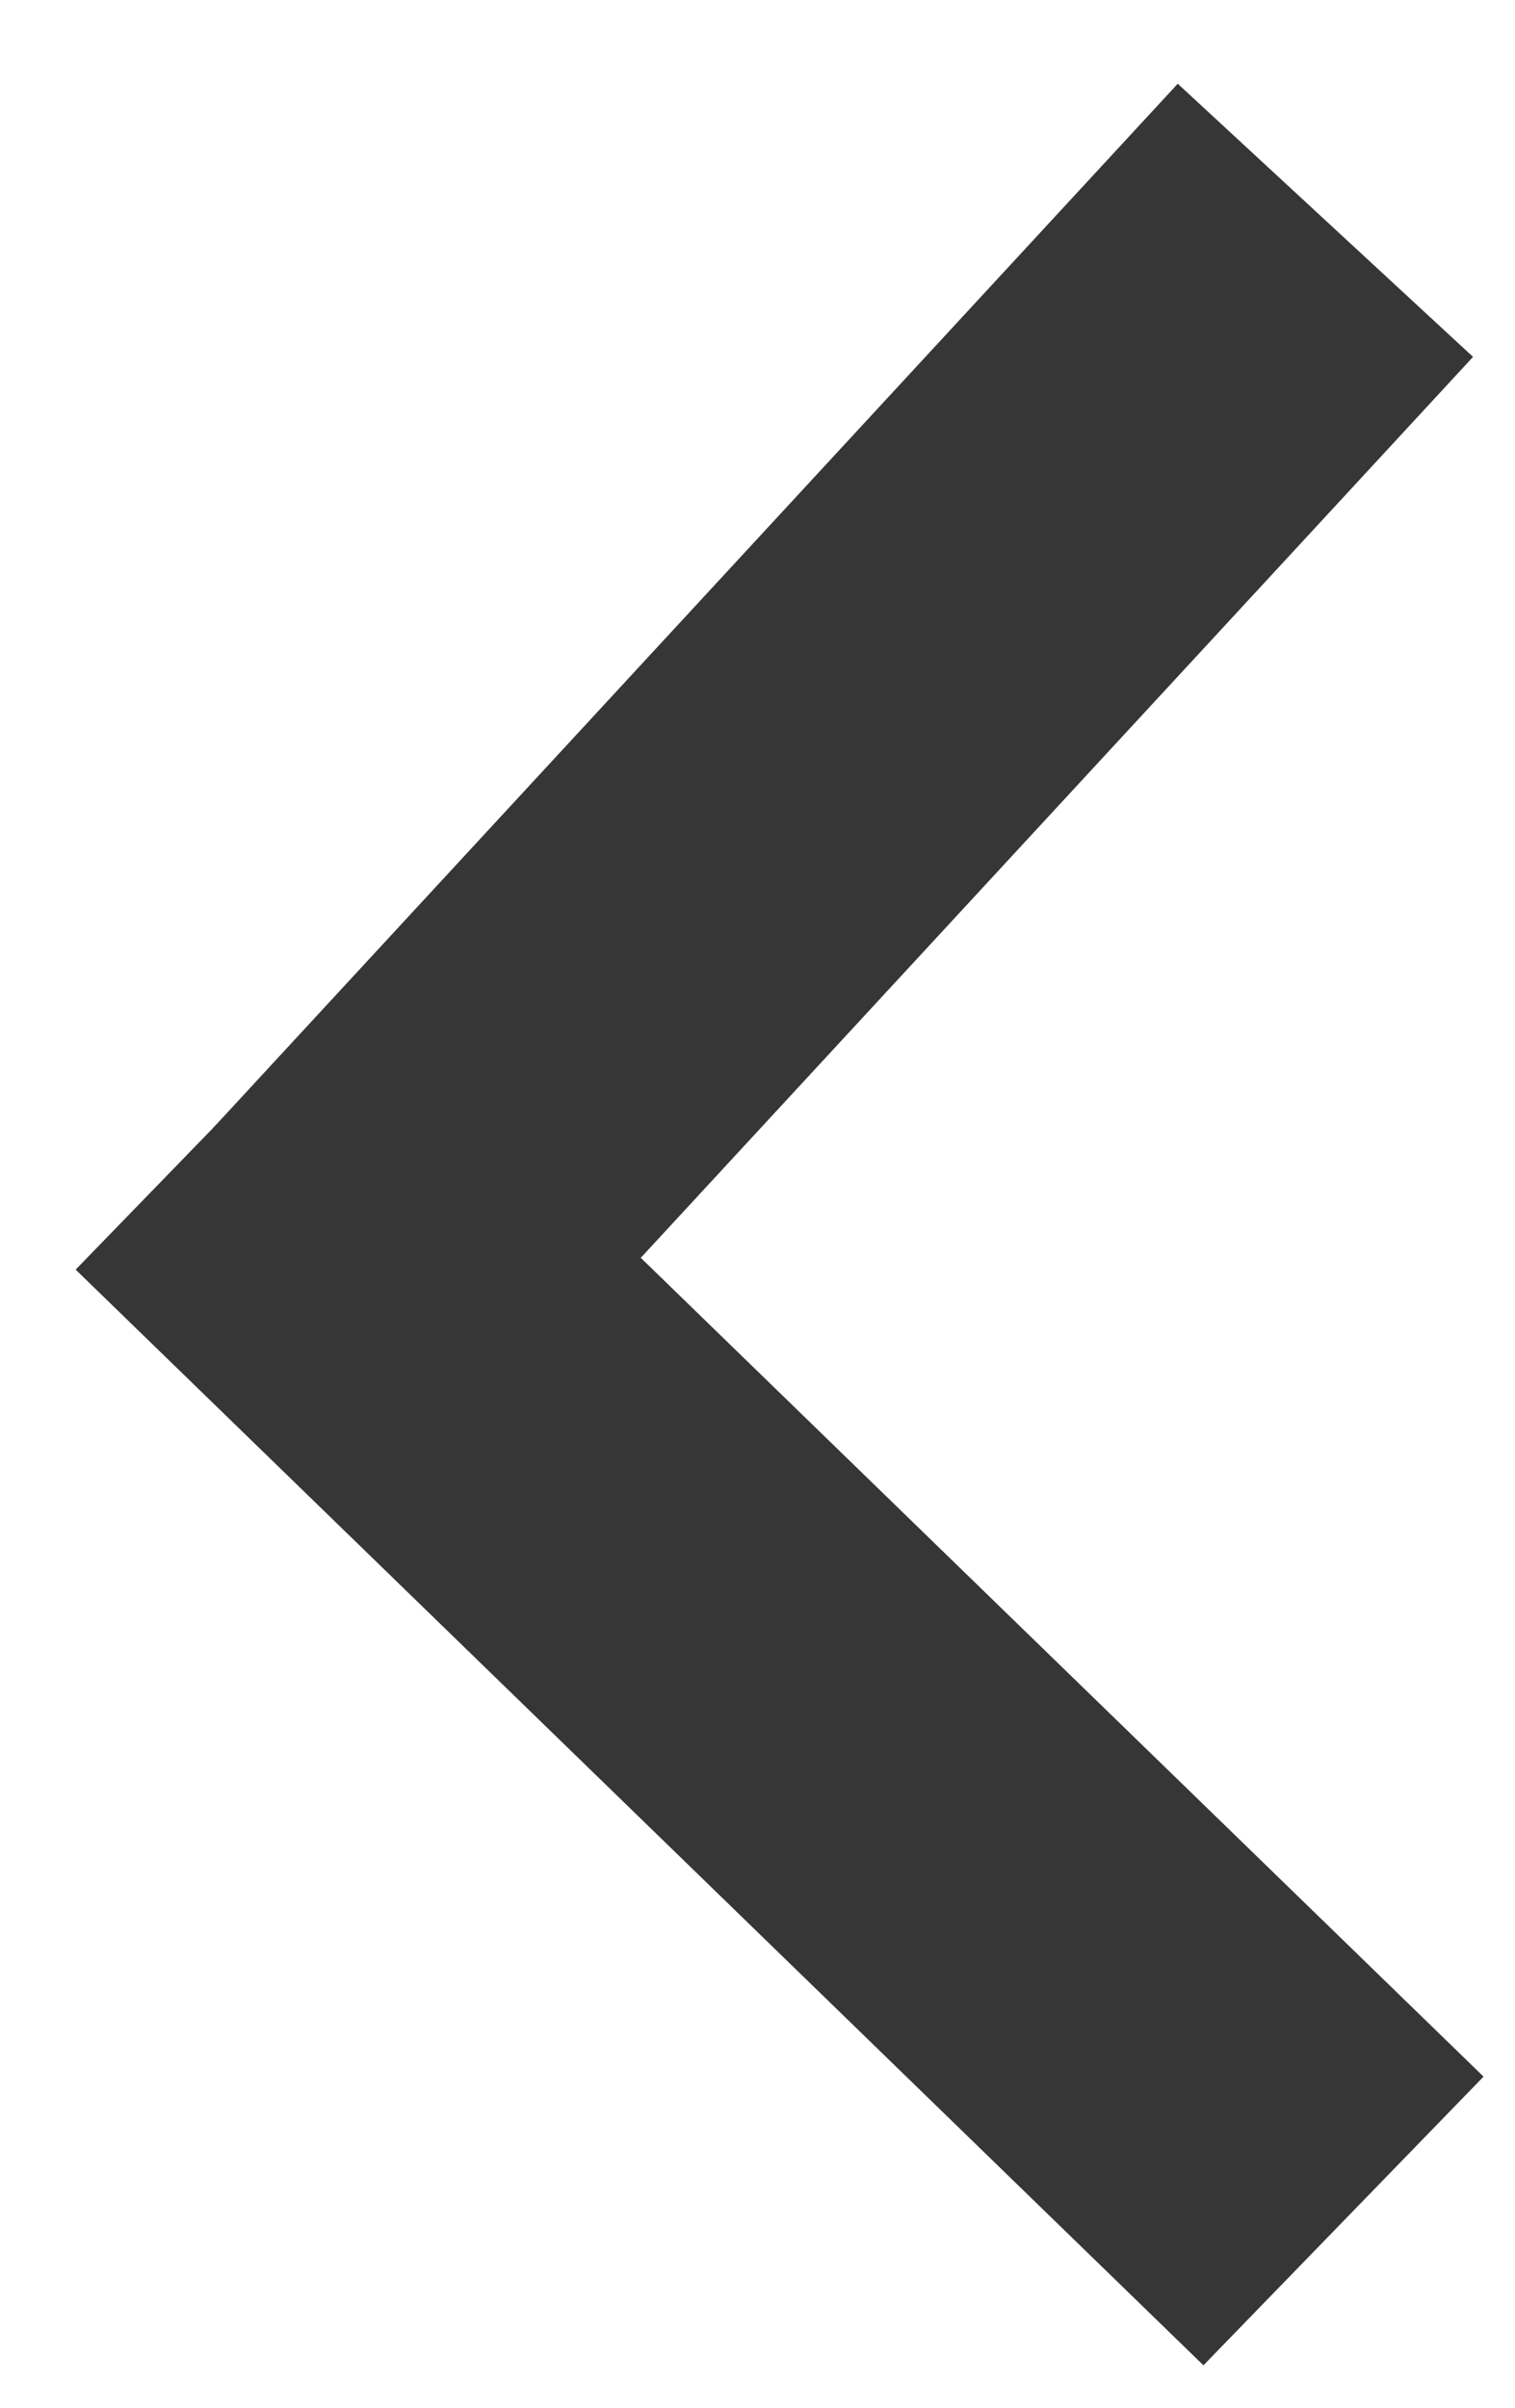 <svg width="17" height="27" viewBox="0 0 17 27" fill="none" xmlns="http://www.w3.org/2000/svg">
<path d="M14.872 2.471L4.041 14.188" stroke="#838383" stroke-width="4.511"/>
<path d="M14.872 2.471L4.041 14.188" stroke="black" stroke-opacity="0.2" stroke-width="4.511"/>
<path d="M14.872 2.471L4.041 14.188" stroke="black" stroke-opacity="0.2" stroke-width="4.511"/>
<path d="M14.872 2.471L4.041 14.188" stroke="black" stroke-opacity="0.2" stroke-width="4.511"/>
<path d="M14.872 2.471L4.041 14.188" stroke="black" stroke-opacity="0.2" stroke-width="4.511"/>
<path d="M15.075 24.905L2.421 12.619" stroke="#838383" stroke-width="4.511"/>
<path d="M15.075 24.905L2.421 12.619" stroke="black" stroke-opacity="0.2" stroke-width="4.511"/>
<path d="M15.075 24.905L2.421 12.619" stroke="black" stroke-opacity="0.2" stroke-width="4.511"/>
<path d="M15.075 24.905L2.421 12.619" stroke="black" stroke-opacity="0.2" stroke-width="4.511"/>
<path d="M15.075 24.905L2.421 12.619" stroke="black" stroke-opacity="0.2" stroke-width="4.511"/>
</svg>
